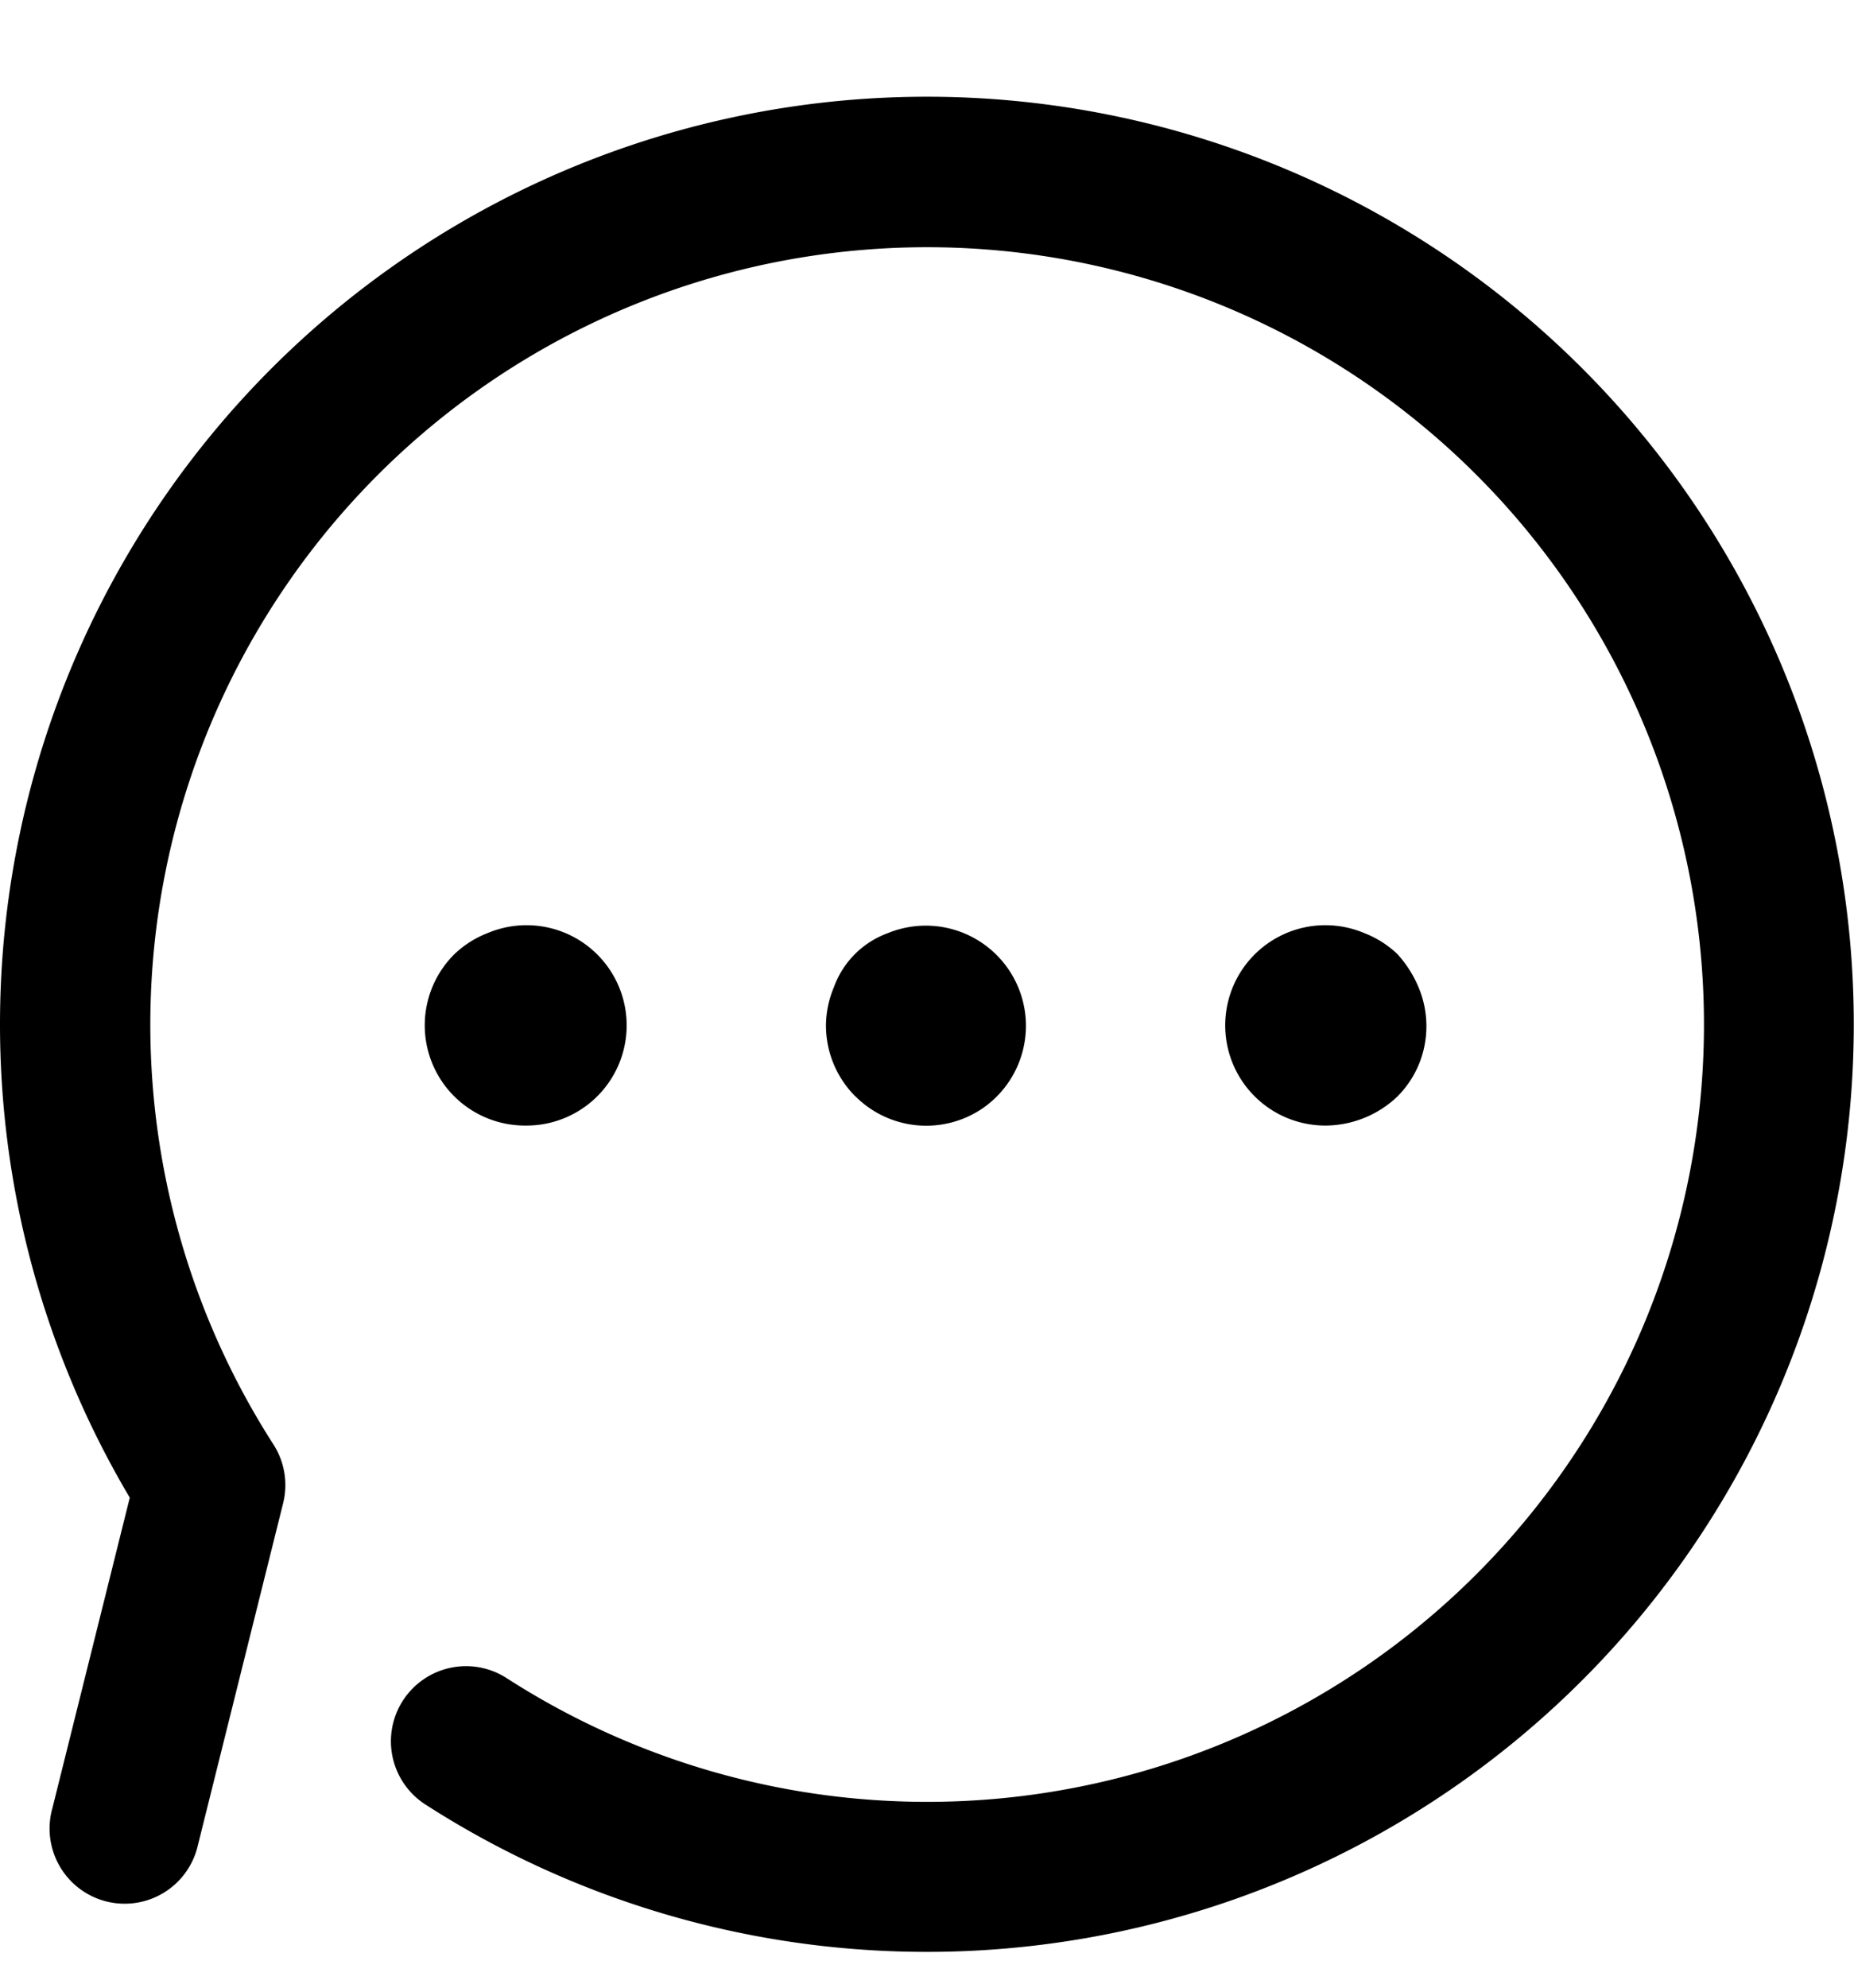 <svg class="_1Nz3L7ke0ZMkZnp0jGbvgo _2SUNUBTvSDHQ-Gtyl-AYAG" viewBox="0 0 14 15" xmlns="http://www.w3.org/2000/svg">
    <path clip-rule="evenodd" d="M7.375.74A7 7 0 0 0 .98 11.302l-.585 2.346a.567.567 0 1 0 1.1.274l.643-2.578a.567.567 0 0 0-.073-.443 5.866 5.866 0 1 1 1.764 1.765.567.567 0 1 0-.613.954A7 7 0 1 0 7.375.74zm-.917 7.532a.756.756 0 0 0 .956.096.756.756 0 0 0-.71-1.326.68.68 0 0 0-.407.408.756.756 0 0 0-.06.288c0 .2.079.392.22.534zm3.558.222a.756.756 0 1 1 .287-1.452c.093.036.178.09.25.159a.87.87 0 0 1 .159.25.757.757 0 0 1 .004.577.755.755 0 0 1-.163.246.794.794 0 0 1-.537.22zm-6.47-.126a.756.756 0 0 0 .423.126.756.756 0 1 0-.288-1.452.756.756 0 0 0-.25.159.756.756 0 0 0 .115 1.167z" fill="inherit" fill-rule="evenodd"/>
</svg>
